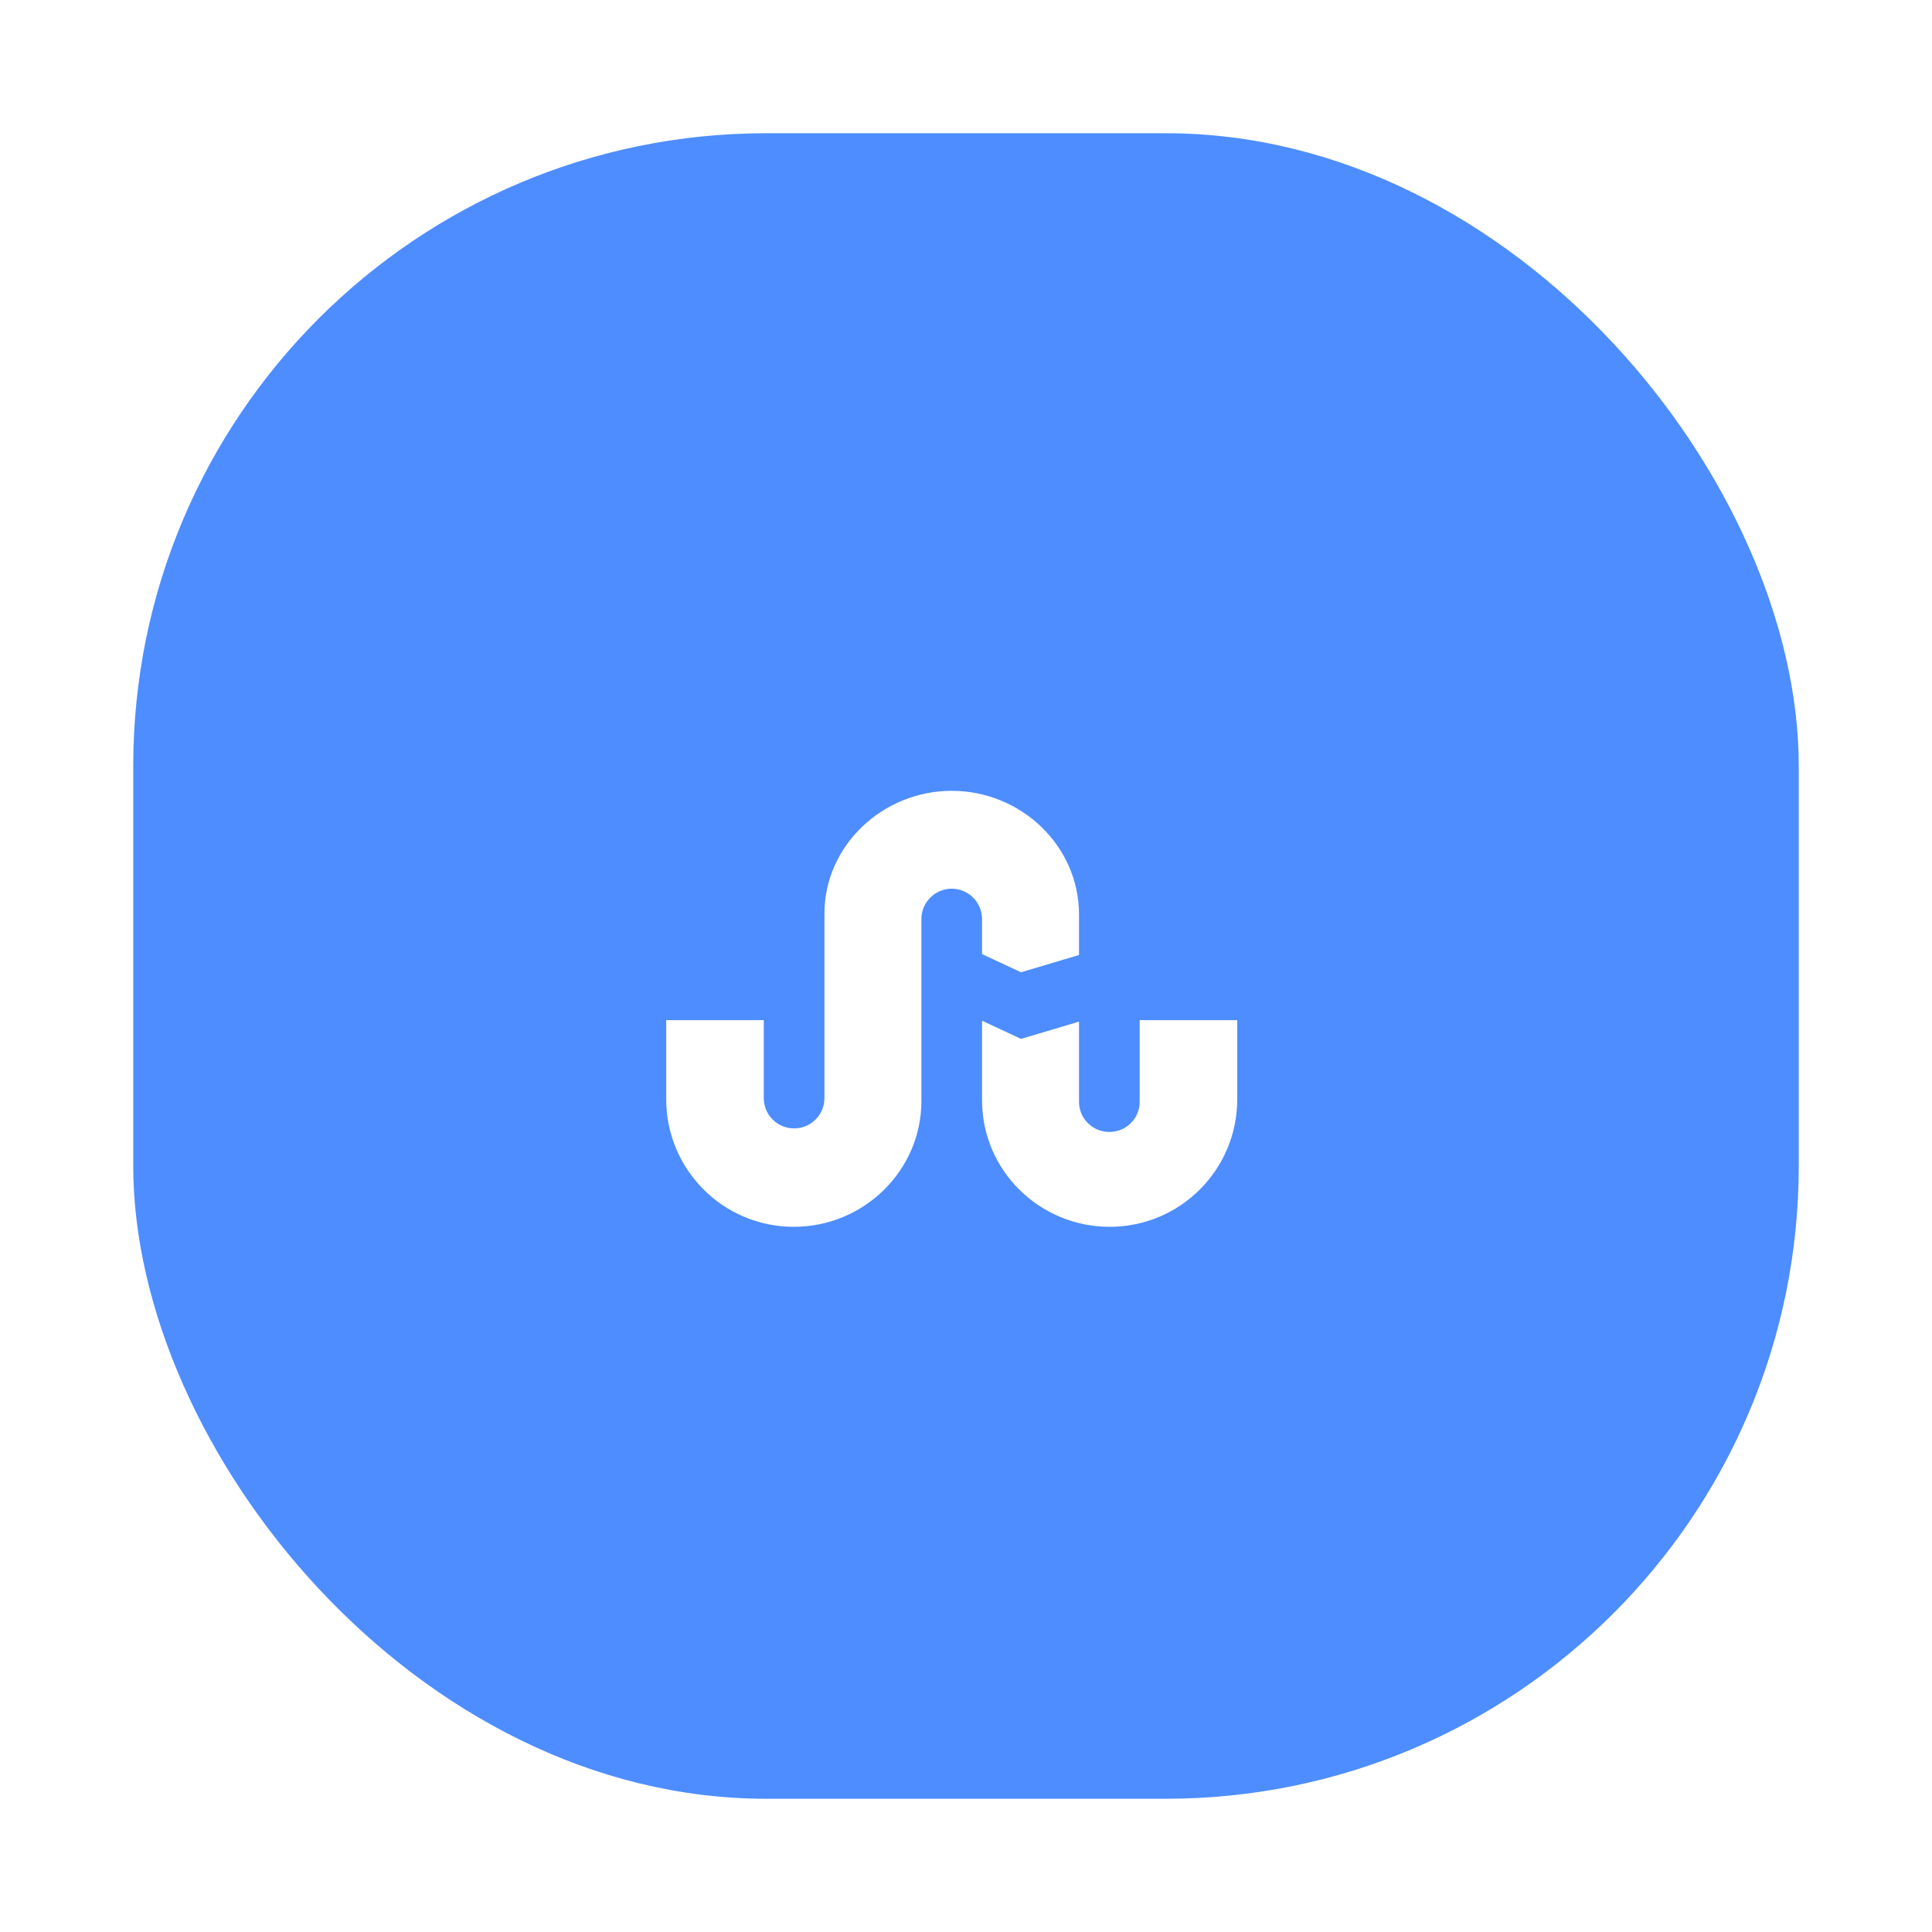 <svg width="58" height="58" viewBox="0 0 58 58" fill="none" xmlns="http://www.w3.org/2000/svg">
<g clip-path="url(#clip0_1_549)" filter="url(#filter0_d_1_549)">
<rect x="4" width="50" height="50" rx="19" fill="#4D8DFF"/>
<path d="M29.482 24.643L30.652 25.188L32.393 24.67V23.455C32.393 21.393 30.652 19.741 28.571 19.741C26.5 19.741 24.75 21.384 24.75 23.429V28.964C24.75 29.473 24.339 29.875 23.839 29.875C23.339 29.875 22.929 29.473 22.929 28.964V26.625H20C20 28.973 20 29 20 29C20 31.116 21.714 32.83 23.83 32.83C25.929 32.83 27.661 31.143 27.661 29.054V23.589C27.661 23.089 28.071 22.679 28.571 22.679C29.071 22.679 29.482 23.089 29.482 23.589V24.643ZM34.214 26.625V29.08C34.214 29.58 33.804 29.982 33.304 29.982C32.804 29.982 32.393 29.58 32.393 29.08V26.67L30.652 27.188L29.482 26.643V29.036C29.482 31.134 31.205 32.83 33.312 32.83C35.429 32.83 37.143 31.116 37.143 29C37.143 29 37.143 28.973 37.143 26.625H34.214Z" fill="white"/>
</g>
<defs>
<filter id="filter0_d_1_549" x="0" y="0" width="58" height="58" filterUnits="userSpaceOnUse" color-interpolation-filters="sRGB">
<feFlood flood-opacity="0" result="BackgroundImageFix"/>
<feColorMatrix in="SourceAlpha" type="matrix" values="0 0 0 0 0 0 0 0 0 0 0 0 0 0 0 0 0 0 127 0" result="hardAlpha"/>
<feOffset dy="4"/>
<feGaussianBlur stdDeviation="2"/>
<feColorMatrix type="matrix" values="0 0 0 0 0 0 0 0 0 0 0 0 0 0 0 0 0 0 0.25 0"/>
<feBlend mode="normal" in2="BackgroundImageFix" result="effect1_dropShadow_1_549"/>
<feBlend mode="normal" in="SourceGraphic" in2="effect1_dropShadow_1_549" result="shape"/>
</filter>
<clipPath id="clip0_1_549">
<rect width="50" height="50" fill="white" transform="translate(4)"/>
</clipPath>
</defs>
</svg>